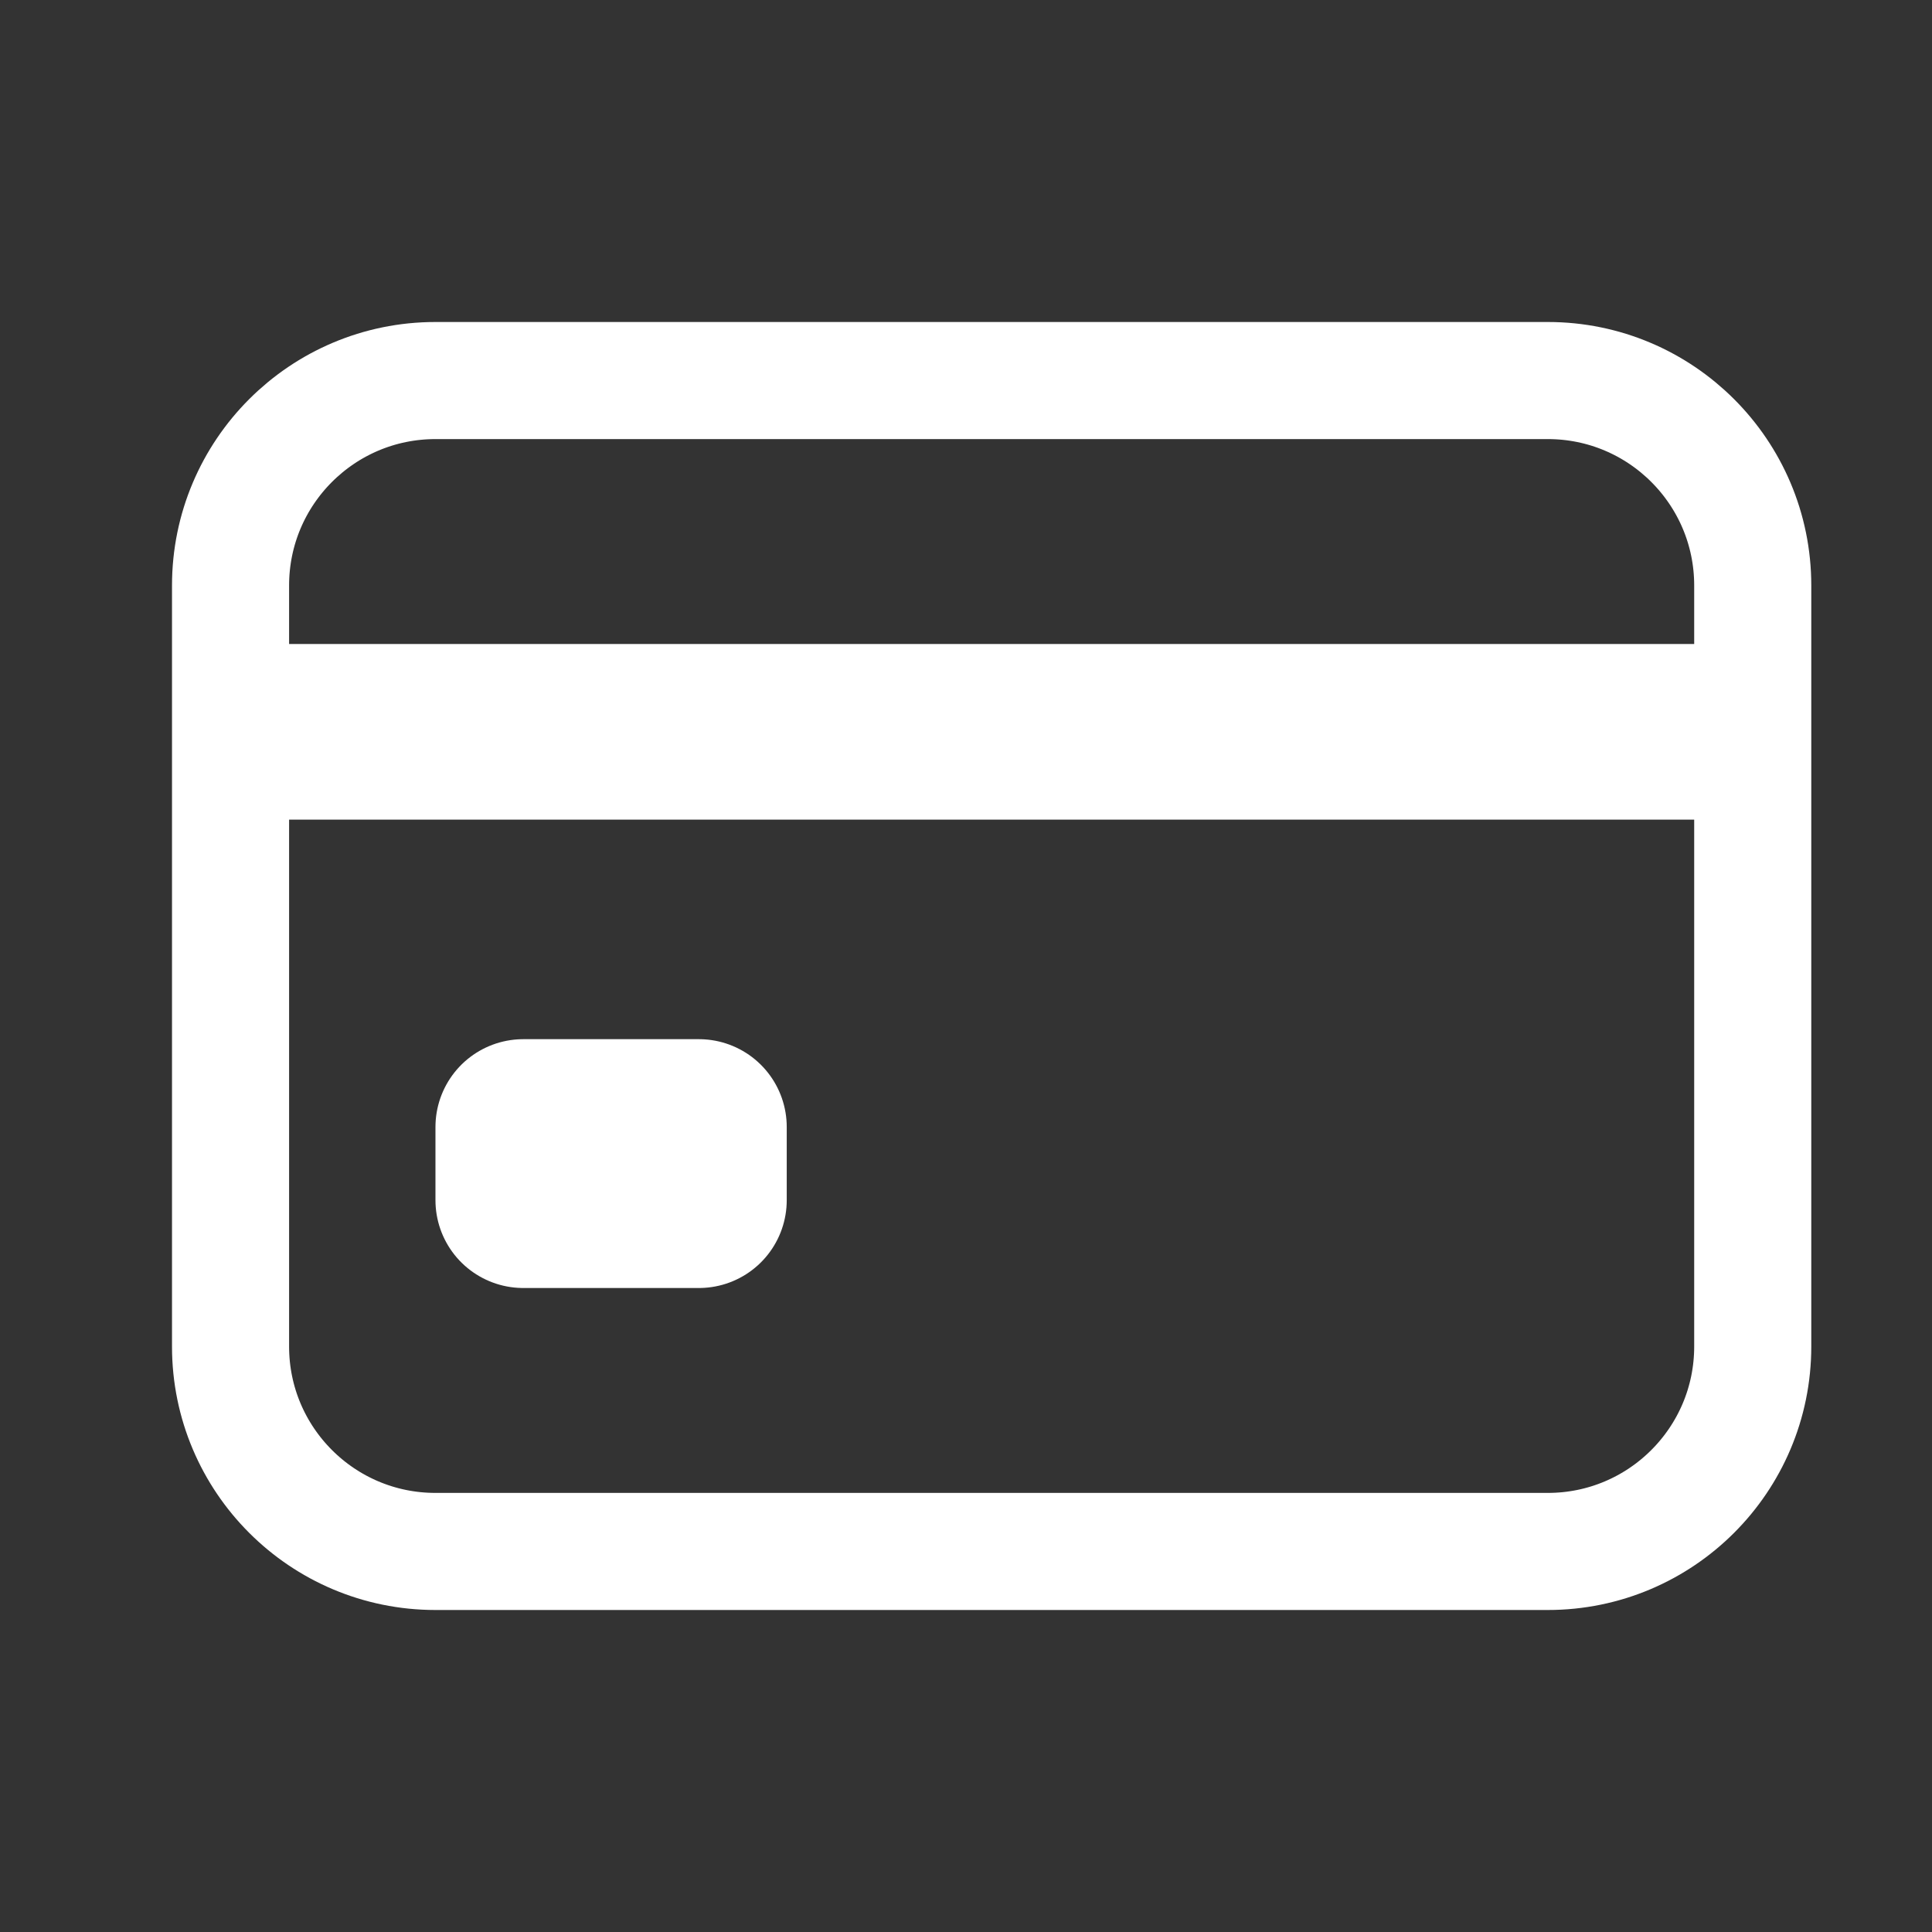 <svg width="33" height="33" viewBox="0 0 33 33" fill="none" xmlns="http://www.w3.org/2000/svg">
<rect x="0" y="0" width="33" height="33" fill="#333333" stroke="none"/>
<path d="M26.438 6.5H7.438C5.505 6.5 3.938 8.067 3.938 10V23C3.938 24.933 5.505 26.5 7.438 26.5H26.438C28.37 26.5 29.938 24.933 29.938 23V10C29.938 8.067 28.37 6.5 26.438 6.5Z" stroke="white" stroke-width="2" stroke-linecap="round" stroke-linejoin="round"/>
<path d="M3.938 12.5H29.938M8.938 19.25H11.938V20.5H8.938V19.25Z" stroke="white" stroke-width="3" stroke-linejoin="round"/>
</svg>
